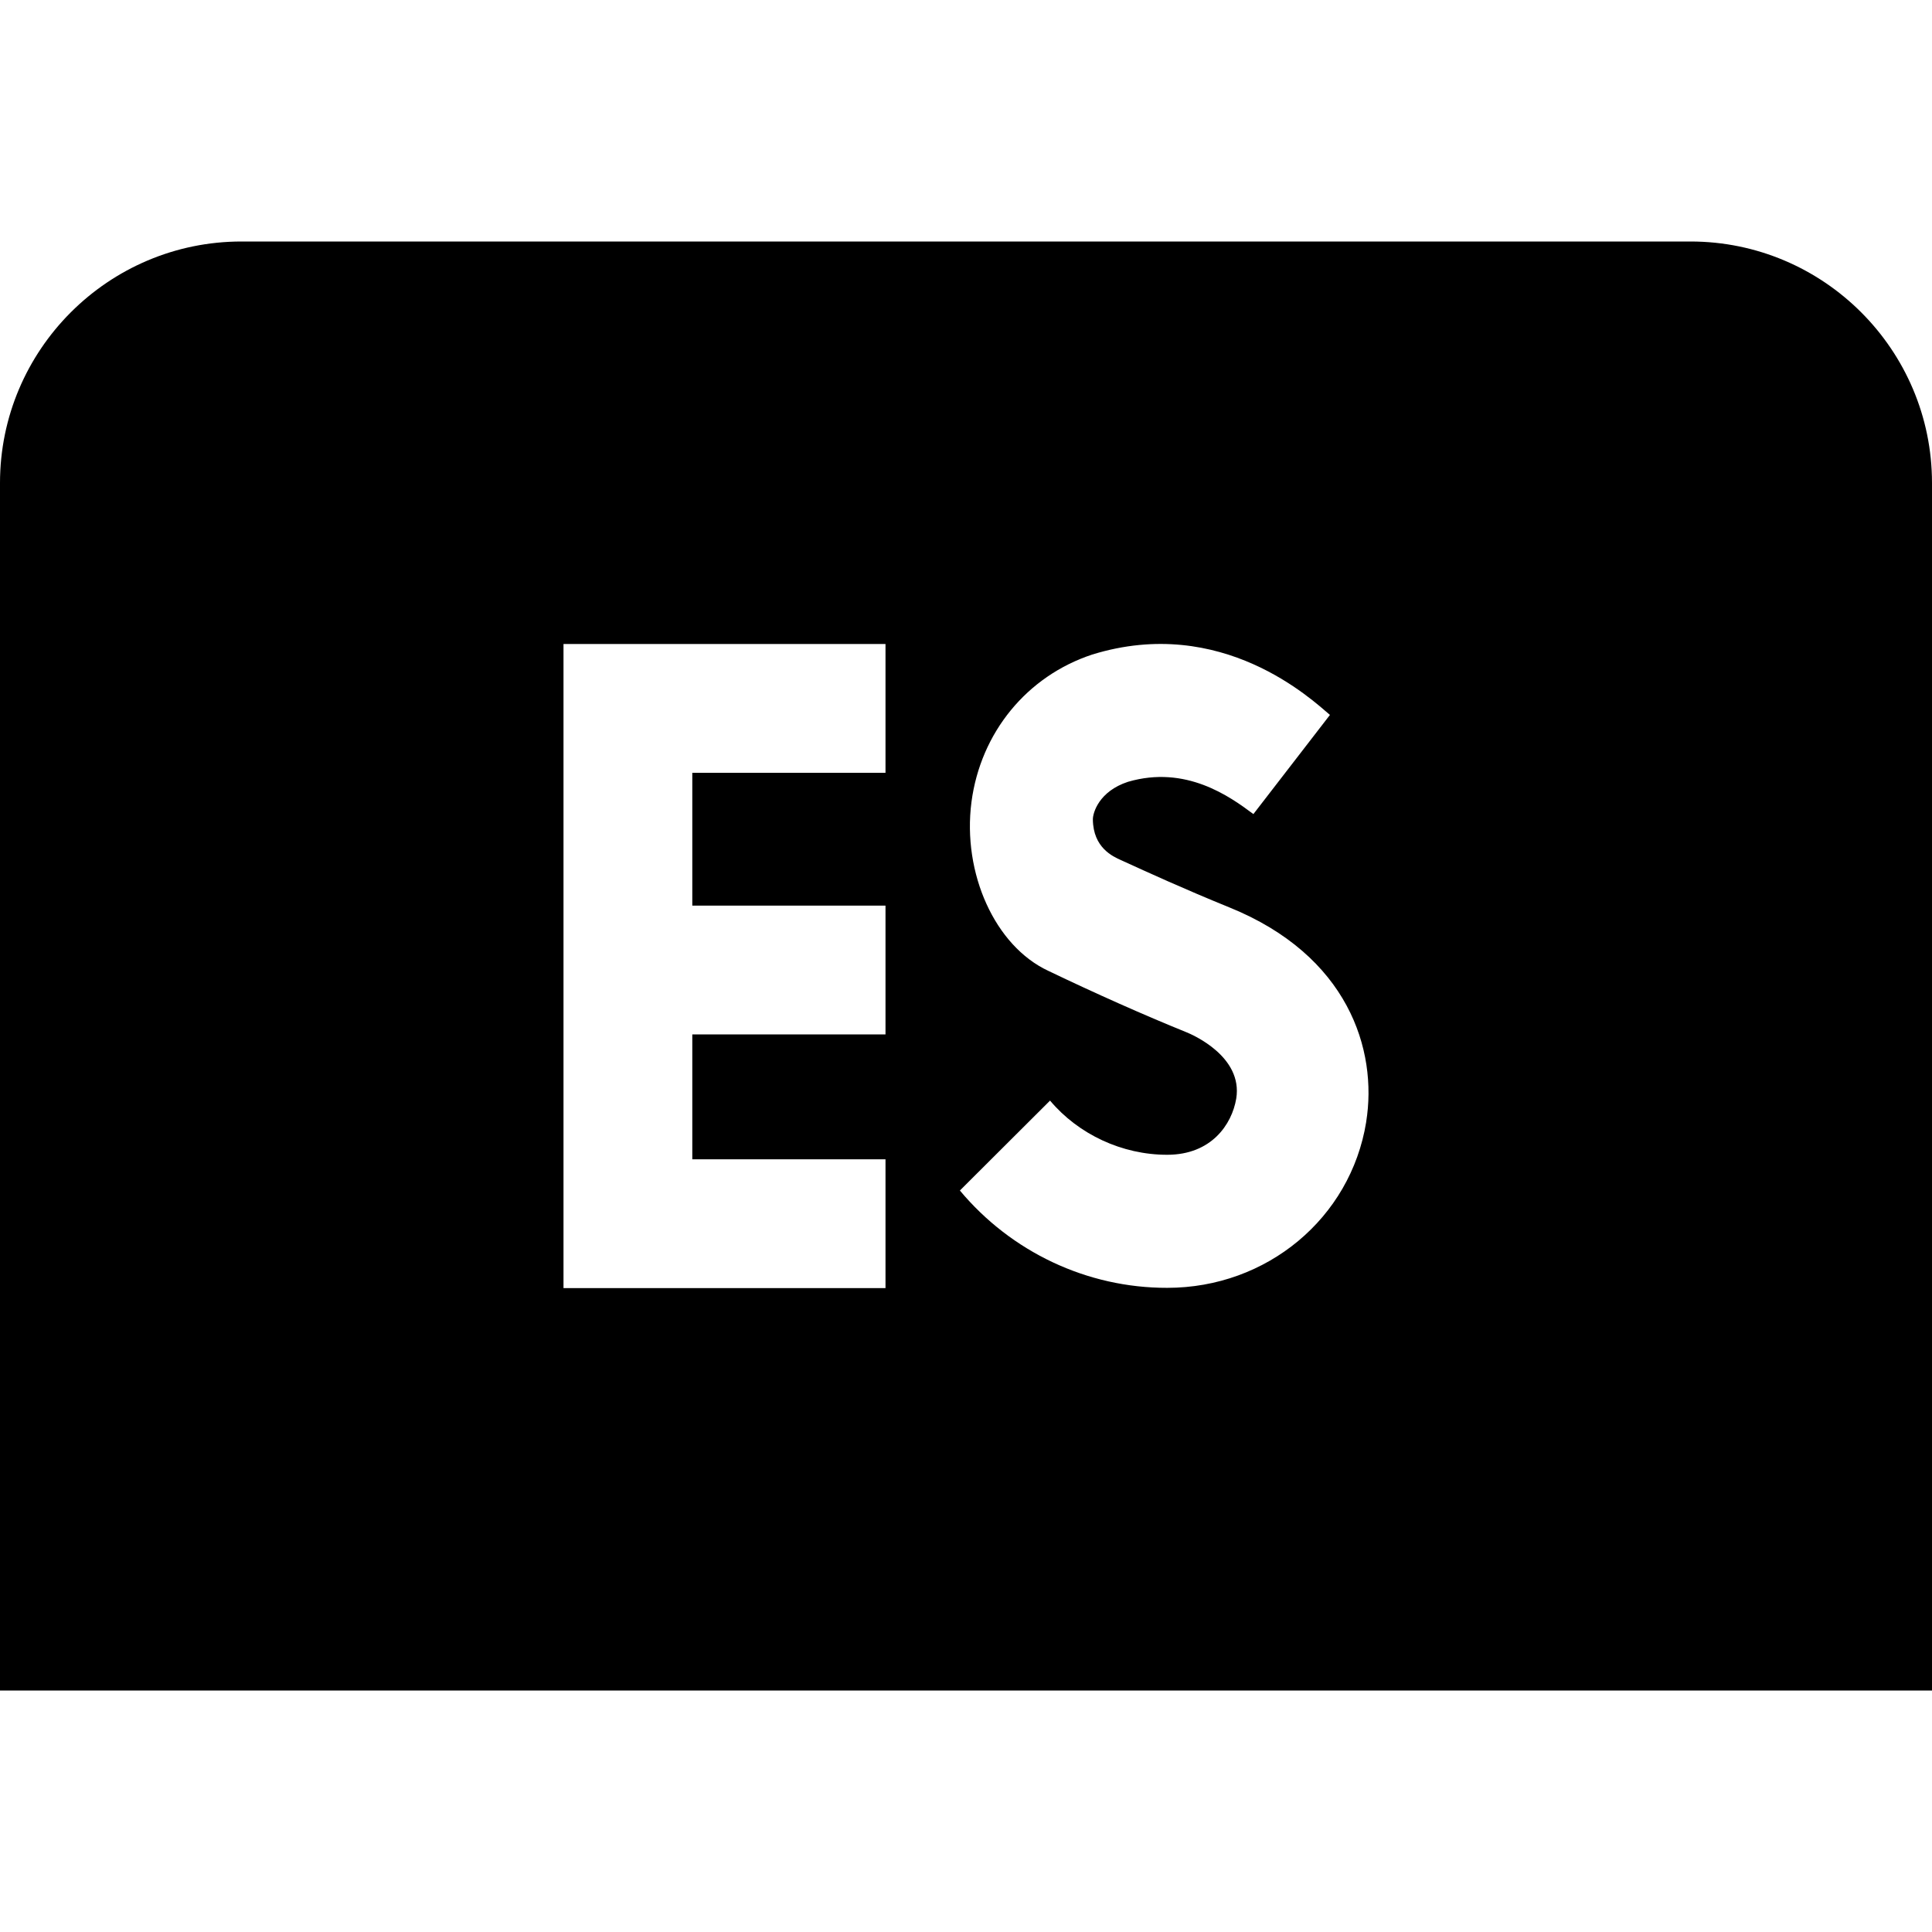 <svg id="Layer_1" viewBox="0 0 24 24" xmlns="http://www.w3.org/2000/svg" data-name="Layer 1"><path d="m21 3h-18c-1.654 0-3 1.346-3 3v15h24v-15c0-1.654-1.346-3-3-3zm-10 6.6h-2.4v1.65h2.4v1.6h-2.4v1.551h2.4v1.6h-4v-8.001h4zm5.971 4.34c-.194 1.193-1.234 2.058-2.471 2.058-.996.002-1.939-.446-2.576-1.209l1.12-1.117c.351.418.895.674 1.456.673.547 0 .803-.376.857-.698.085-.524-.548-.796-.621-.825-.524-.212-1.135-.484-1.714-.762-.659-.307-1.07-1.209-.954-2.098.114-.862.688-1.563 1.5-1.831 1.612-.498 2.734.565 2.953.75l-.951 1.232c-.295-.221-.84-.611-1.558-.401-.36.118-.437.385-.436.468.004.351.248.46.352.506.335.153.785.359 1.341.585 1.476.597 1.847 1.769 1.702 2.666z"/></svg>